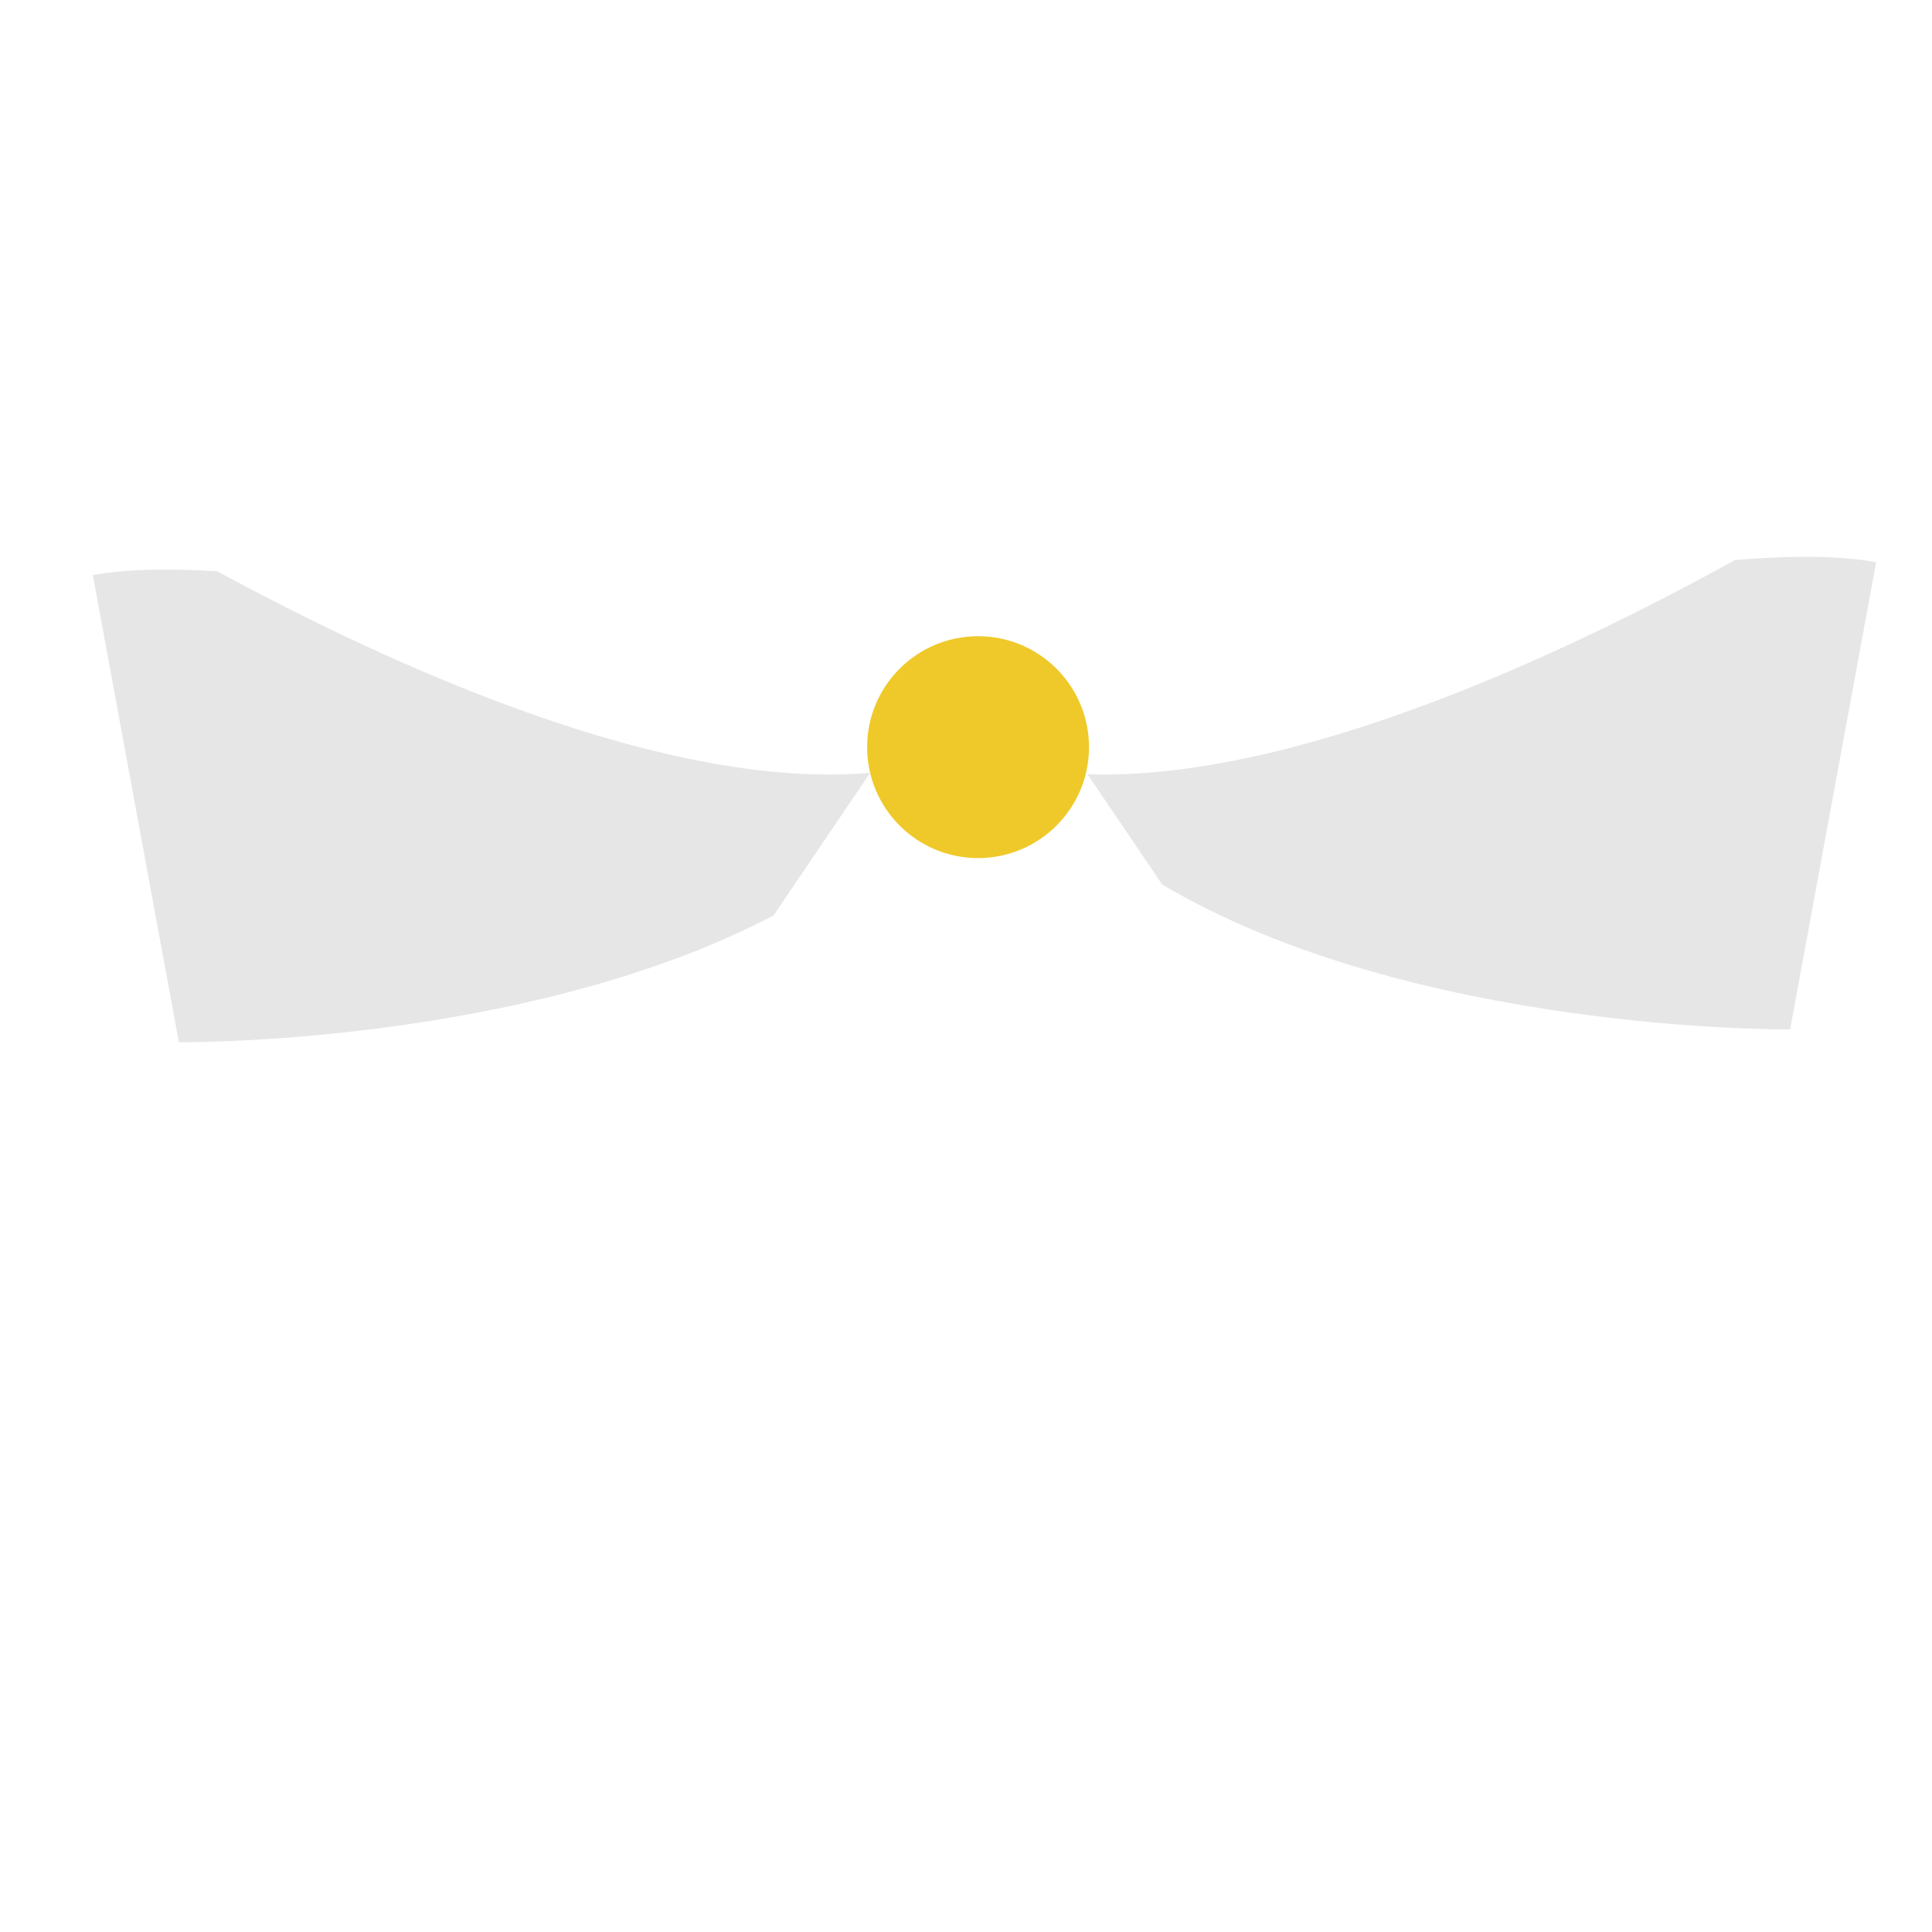 <?xml version="1.0" encoding="utf-8"?>
<!-- Generator: Adobe Illustrator 22.1.0, SVG Export Plug-In . SVG Version: 6.00 Build 0)  -->
<svg version="1.1" id="Layer_1" xmlns="http://www.w3.org/2000/svg" xmlns:xlink="http://www.w3.org/1999/xlink" x="0px" y="0px"
	 viewBox="0 0 256 256" style="enable-background:new 0 0 256 256;" xml:space="preserve">
<g style="opacity:0;">
	<path style="fill:#FFFFFF;" d="M248.6,74.5l-11.4,61.9c0,0-50,0.5-83.2-19.2l-9.9-14.6c27.8,0.9,64.1-16.4,85.8-28.4
		C237.2,73.6,243.7,73.6,248.6,74.5z"/>
	<path style="fill:#FFFFFF;" d="M115.3,102.4l-12.8,18.9c-33,17.3-78.8,16.8-78.8,16.8L12.3,76.2c4.4-0.8,10.1-0.9,16.5-0.5
		C51.6,88.1,88.1,104.8,115.3,102.4z"/>
	<polygon style="fill:#FFFFFF;" points="210.6,201.2 195.2,195.8 193,213 129.6,118.9 122,107.6 129.6,102.5 139.5,95.8 
		144.1,102.6 154,117.2 	"/>
	<polygon style="fill:#FFFFFF;" points="137.3,107.6 129.6,118.9 66.2,213 64,195.8 48.7,201.2 102.5,121.3 115.3,102.4 119.7,95.8 
		129.6,102.5 	"/>
	<path style="fill:#FFFFFF;" d="M248.6,63.1c0,0-7.3,4.8-18.7,11.1c-22.6,12.5-61.1,30.8-89.3,28.1c-0.4,0-0.8-0.1-1.2-0.1l-9.8-9.8
		c0,0,40.7-68.4,66.8-81.5L248.6,63.1z"/>
	<path style="fill:#FFFFFF;" d="M126.4,92.5l-9.8,9.8c-27.3,3.2-64.7-14-87.8-26.5c-12.8-7-21.3-12.6-21.3-12.6L59.5,11
		C85.6,24,126.4,92.5,126.4,92.5z"/>
</g>
<g>
	<circle style="fill:#EFC929;" cx="129.6" cy="99" r="14.7"/>
	<path style="opacity:0.1;" d="M248.6,74.5l-11.4,61.9c0,0-50,0.5-83.2-19.2l-9.9-14.6c27.8,0.9,64.1-16.4,85.8-28.4
		C237.2,73.6,243.7,73.6,248.6,74.5z"/>
	<path style="opacity:0.1;" d="M115.3,102.4l-12.8,18.9c-33,17.3-78.8,16.8-78.8,16.8L12.3,76.2c4.4-0.8,10.1-0.9,16.5-0.5
		C51.6,88.1,88.1,104.8,115.3,102.4z"/>
</g>
</svg>
